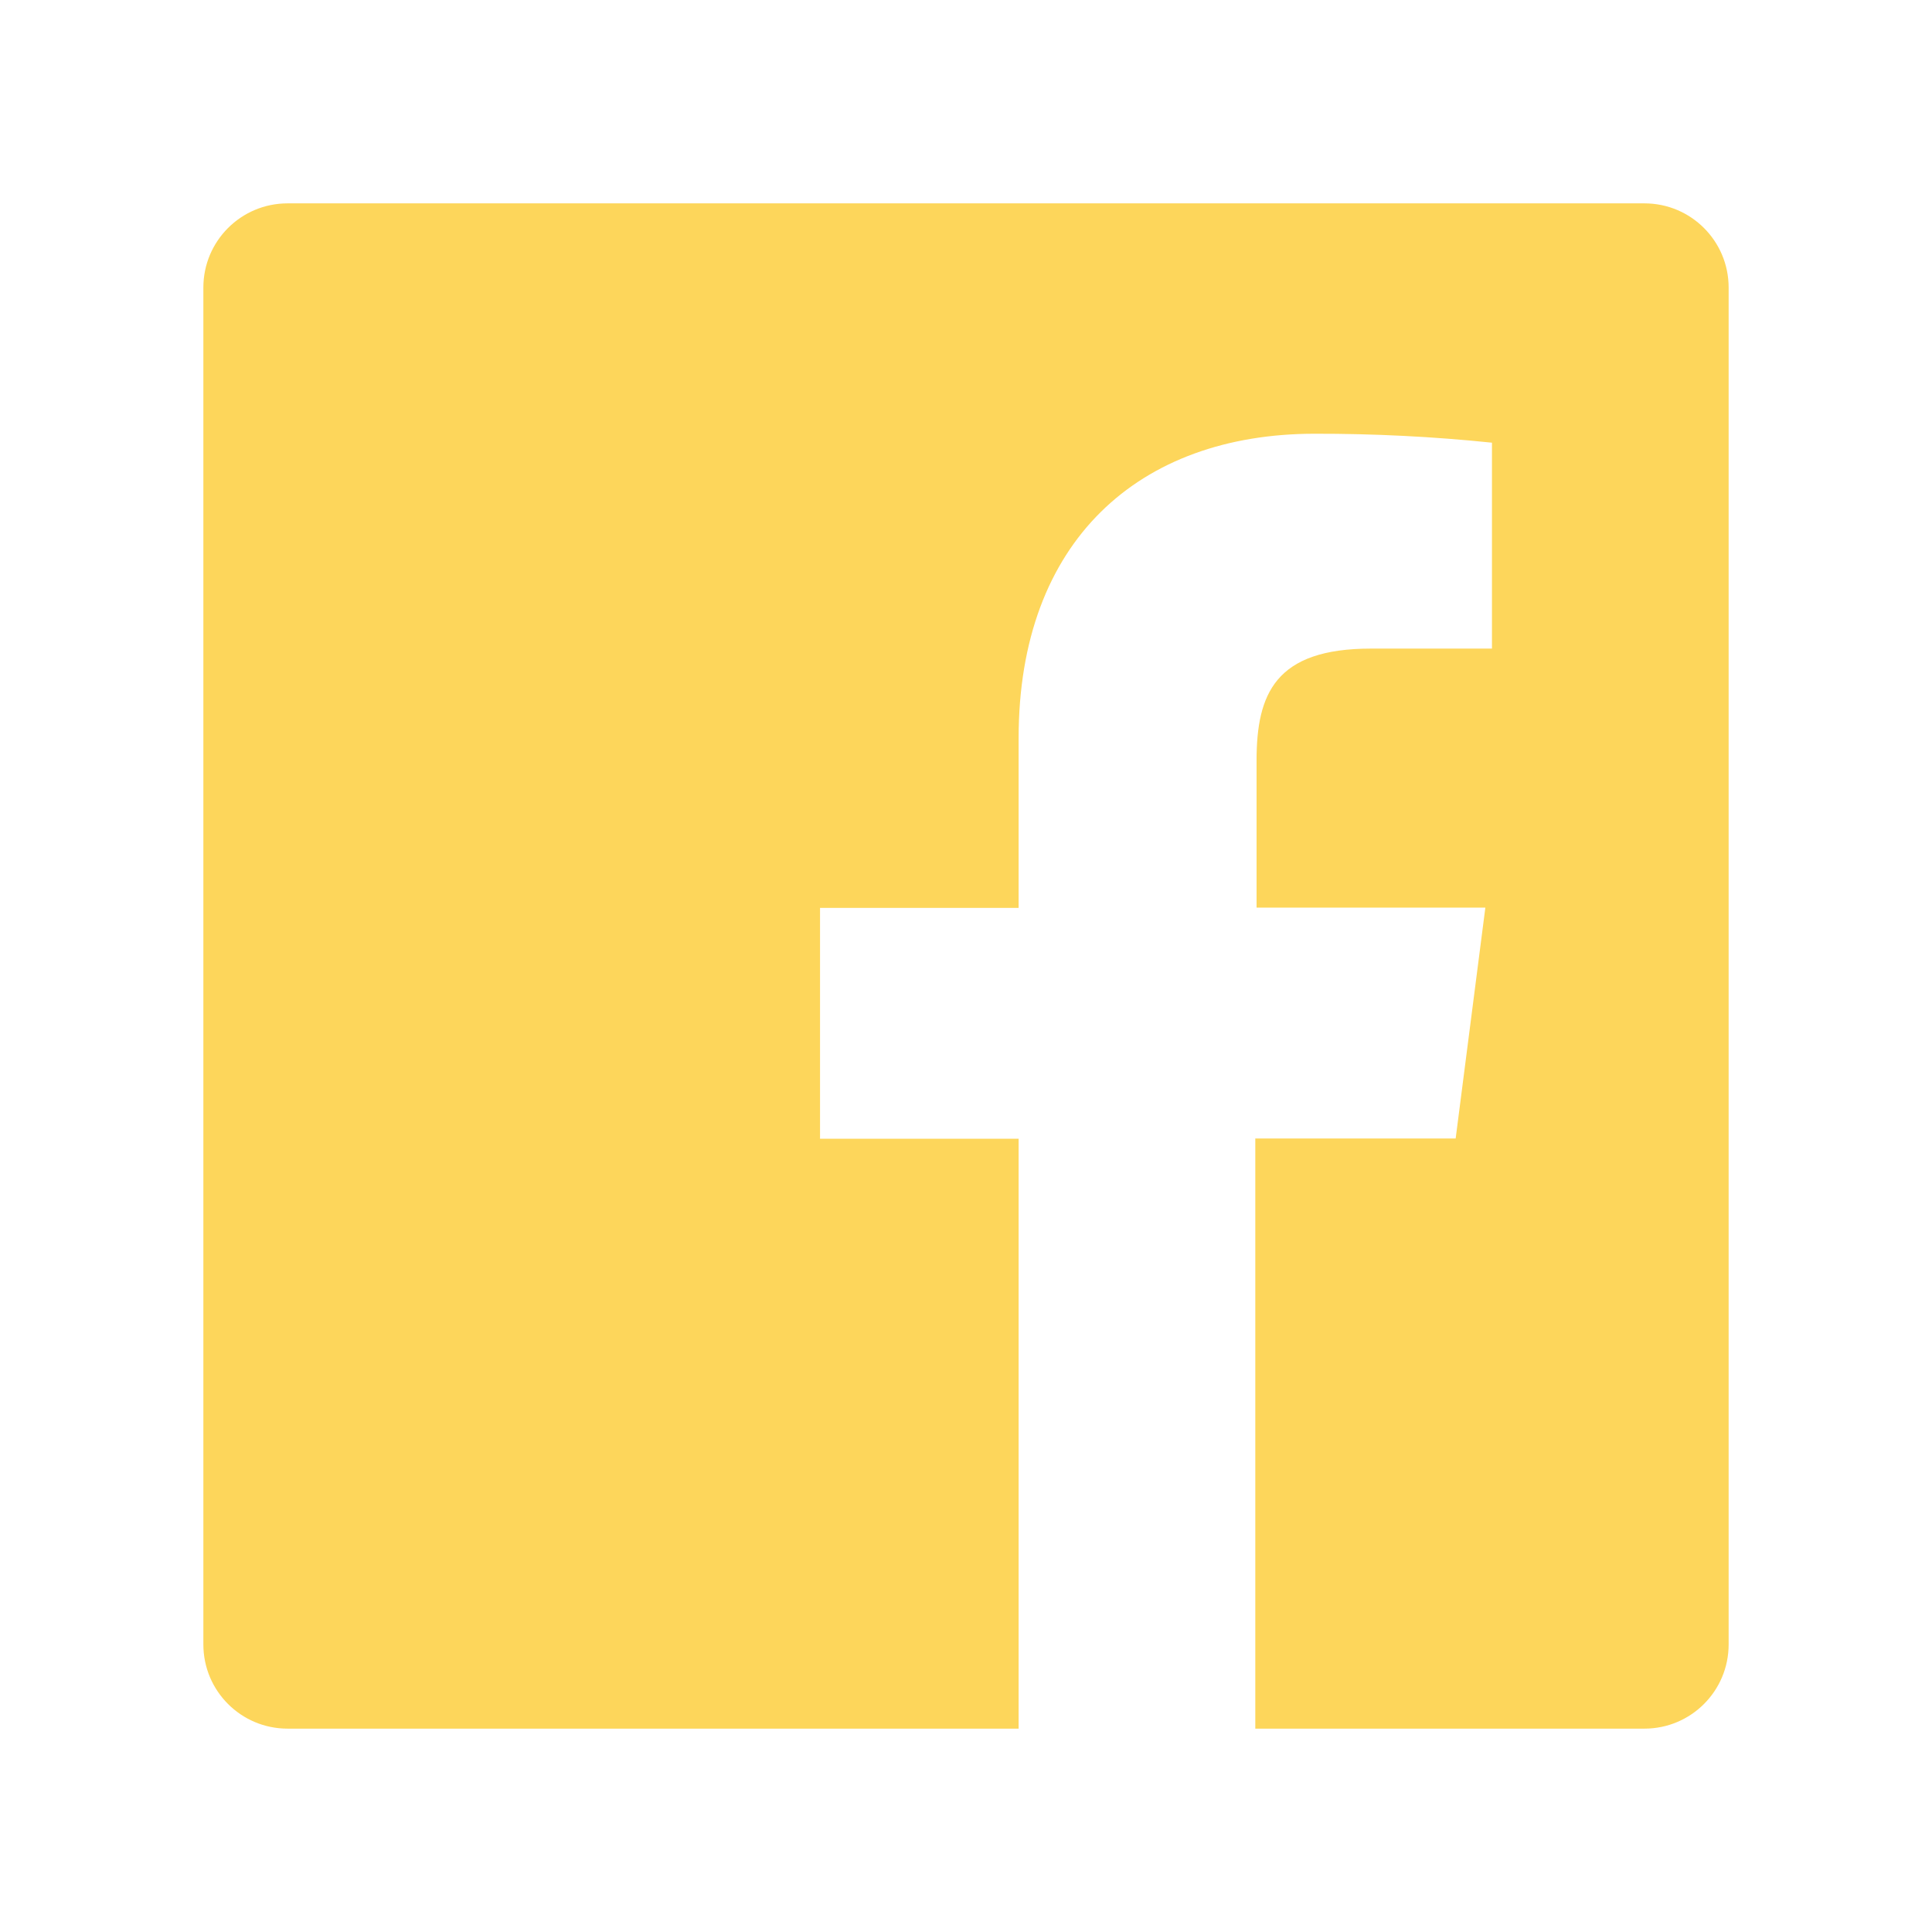 <svg width="38" height="38" viewBox="0 0 38 38" fill="none" xmlns="http://www.w3.org/2000/svg">
<g filter="url(#filter0_d_612_6)">
<path fill-rule="evenodd" clip-rule="evenodd" d="M32.345 0H5.655C4.741 0 4 0.741 4 1.655V28.345C4 29.259 4.741 30 5.655 30H20.035V18.398H16.129V13.857H20.035V10.515C20.035 6.641 22.403 4.531 25.859 4.531C27.023 4.529 28.187 4.587 29.345 4.707V8.757H26.965C25.083 8.757 24.715 9.647 24.715 10.96V13.852H29.215L28.631 18.393H24.69V30H32.345C33.259 30 34 29.259 34 28.345V1.655C34 0.741 33.259 0 32.345 0Z" fill="#FDD65B"/>
</g>
<defs>
<filter id="filter0_d_612_6" x="0" y="0" width="38" height="38" filterUnits="userSpaceOnUse" color-interpolation-filters="sRGB">
<feFlood flood-opacity="0" result="BackgroundImageFix"/>
<feColorMatrix in="SourceAlpha" type="matrix" values="0 0 0 0 0 0 0 0 0 0 0 0 0 0 0 0 0 0 127 0" result="hardAlpha"/>
<feOffset dy="4"/>
<feGaussianBlur stdDeviation="2"/>
<feComposite in2="hardAlpha" operator="out"/>
<feColorMatrix type="matrix" values="0 0 0 0 0 0 0 0 0 0 0 0 0 0 0 0 0 0 0.25 0"/>
<feBlend mode="normal" in2="BackgroundImageFix" result="effect1_dropShadow_612_6"/>
<feBlend mode="normal" in="SourceGraphic" in2="effect1_dropShadow_612_6" result="shape"/>
</filter>
</defs>
</svg>
